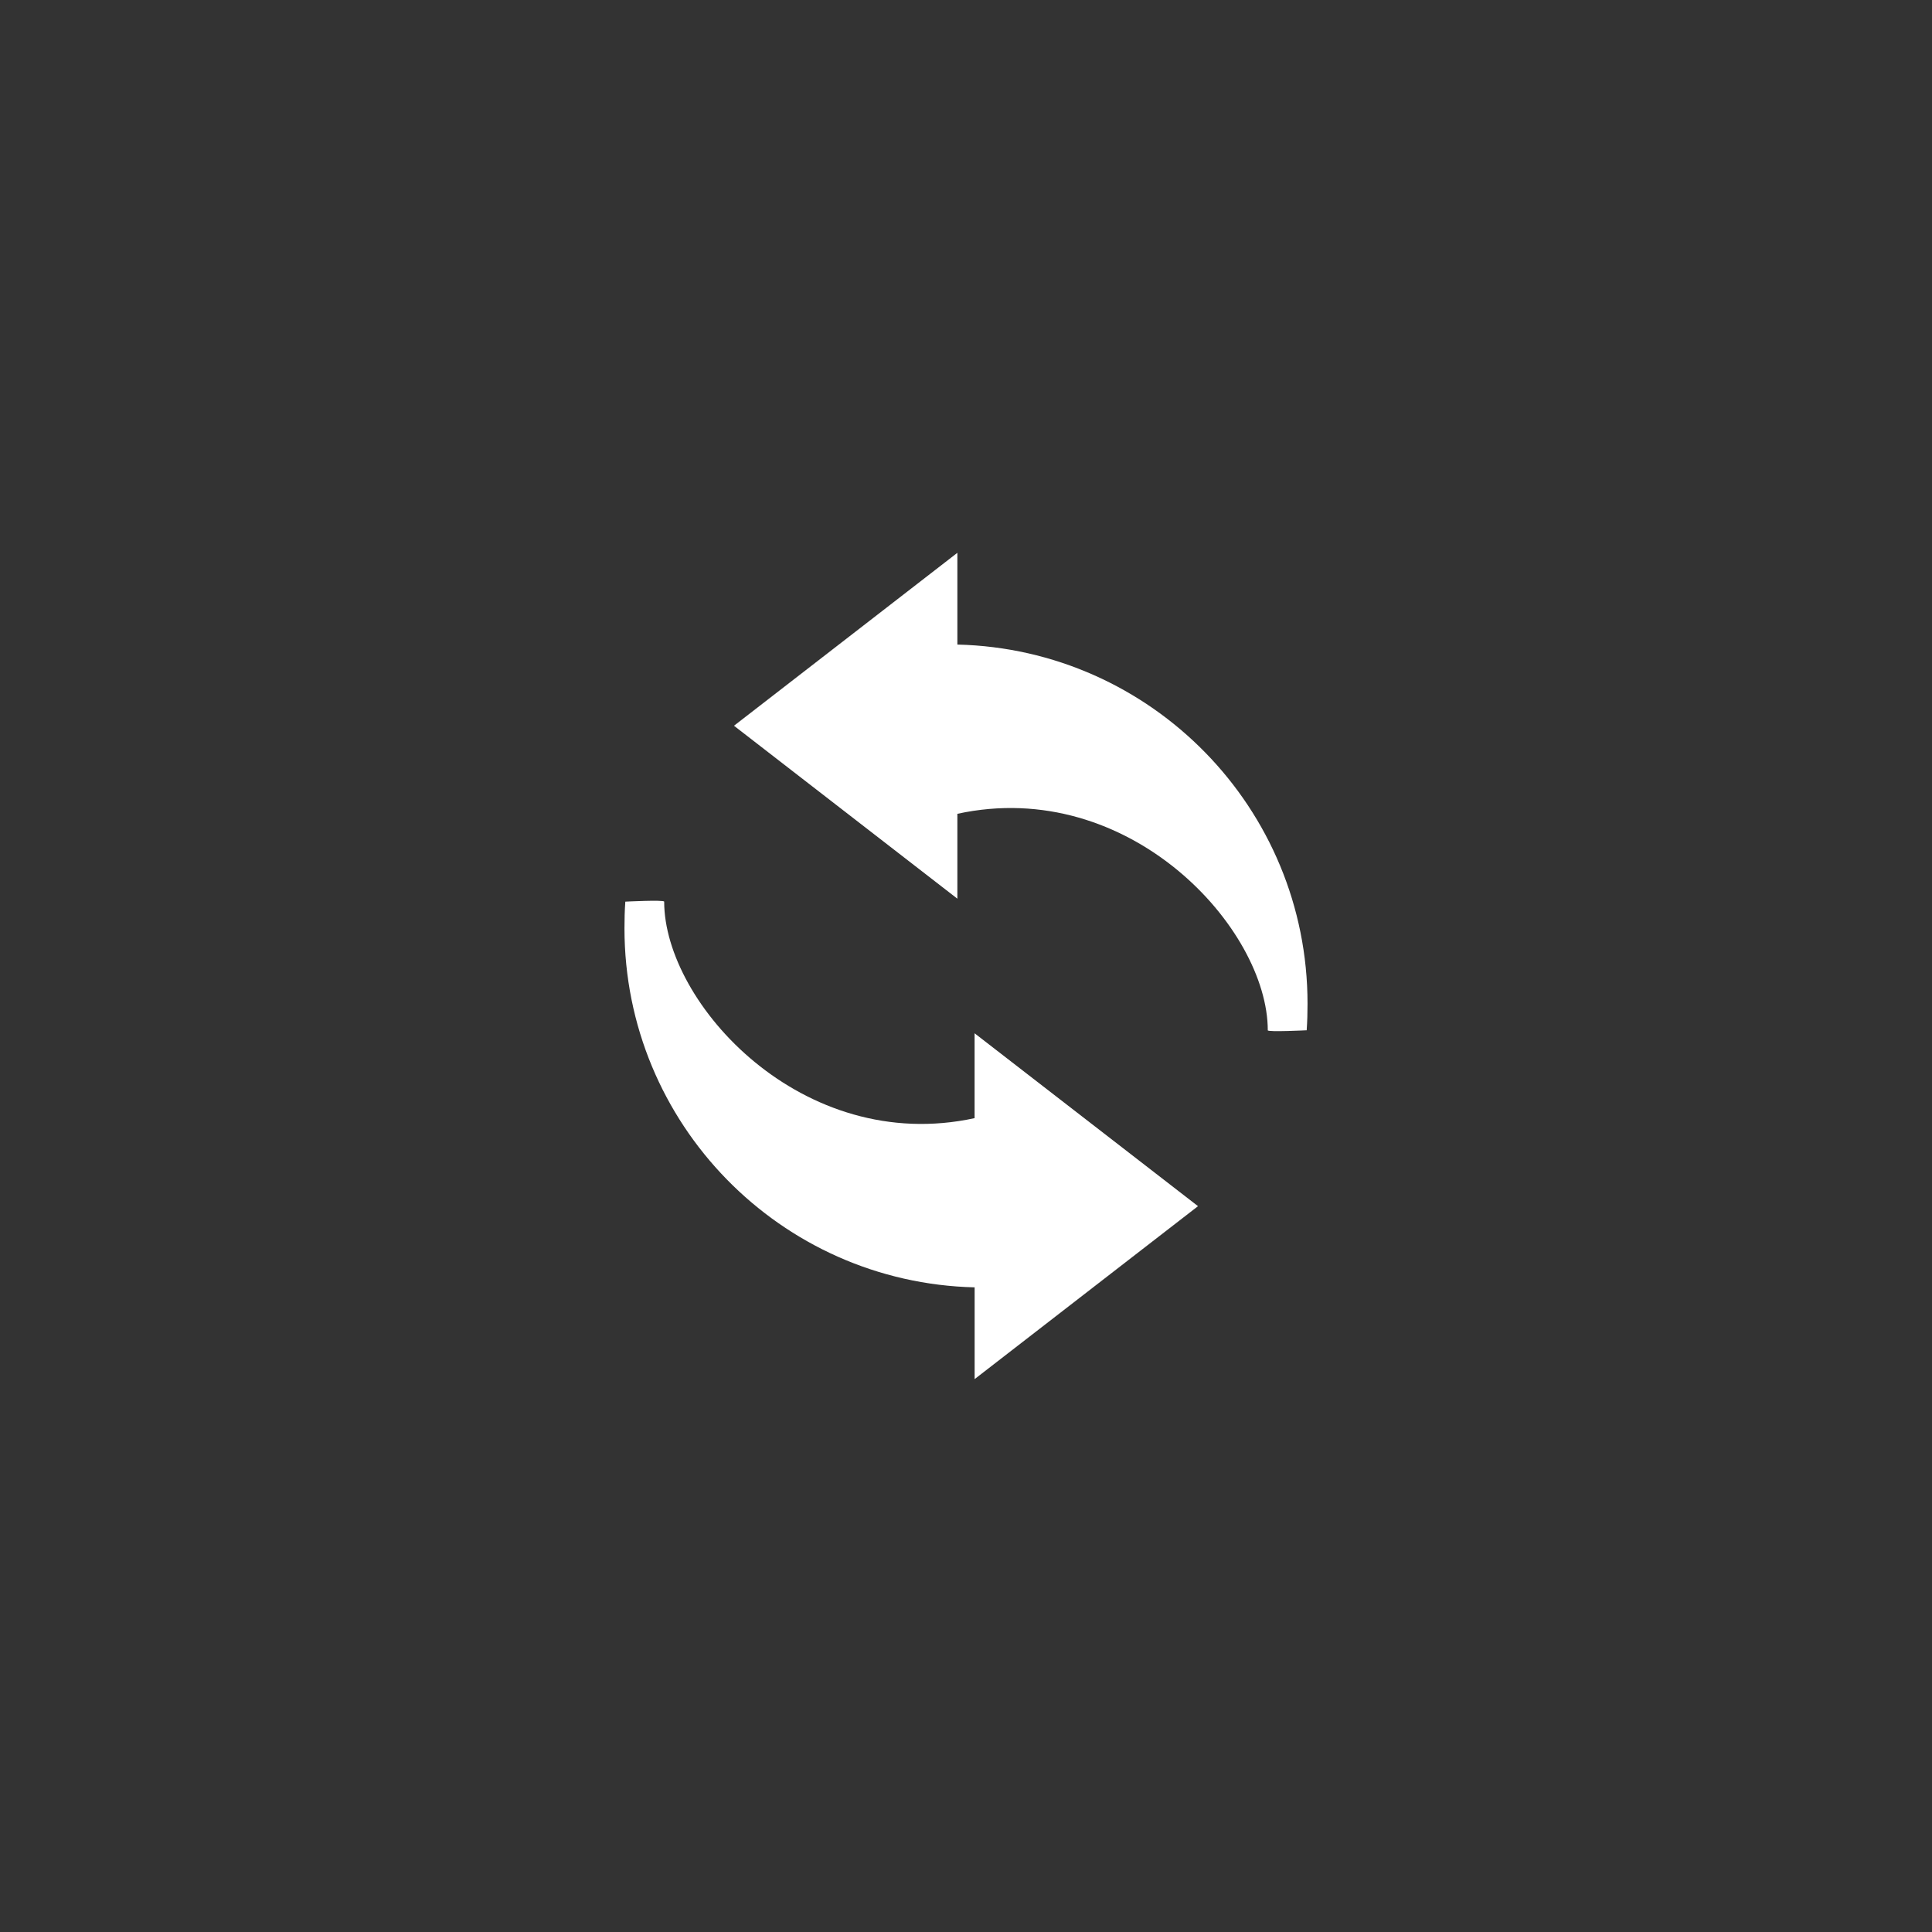<?xml version="1.0" encoding="utf-8"?>
<!-- Generator: Adobe Illustrator 26.3.1, SVG Export Plug-In . SVG Version: 6.00 Build 0)  -->
<svg version="1.1" xmlns="http://www.w3.org/2000/svg" xmlns:xlink="http://www.w3.org/1999/xlink" x="0px" y="0px"
	 viewBox="0 0 45 45" style="enable-background:new 0 0 45 45;" xml:space="preserve">
<rect x="0" y="0" width="45" height="45" fill="#333333" stroke="none"/>
<style type="text/css">
	.st0{fill:#FFFFFF;}
</style>
<g id="Guides">
</g>
<g id="ICONS">
	<g>
		<path class="st0" d="M14.565,21.001c-0.015,0.206-0.02,0.412-0.02,0.621c0,4.55,3.632,8.254,8.156,8.363v2.137l5.203-4.028
			L22.7,24.067v1.977c-4.008,0.87-7.23-2.668-7.23-5.043C15.47,20.955,14.565,21.001,14.565,21.001z"/>
		<path class="st0" d="M30.435,23.997c0.015-0.206,0.02-0.412,0.02-0.621c0-4.55-3.632-8.254-8.156-8.363v-2.137l-5.203,4.028
			l5.203,4.028v-1.977c4.008-0.87,7.23,2.668,7.23,5.043C29.53,24.042,30.435,23.997,30.435,23.997z"/>
	</g>
</g>
</svg>
